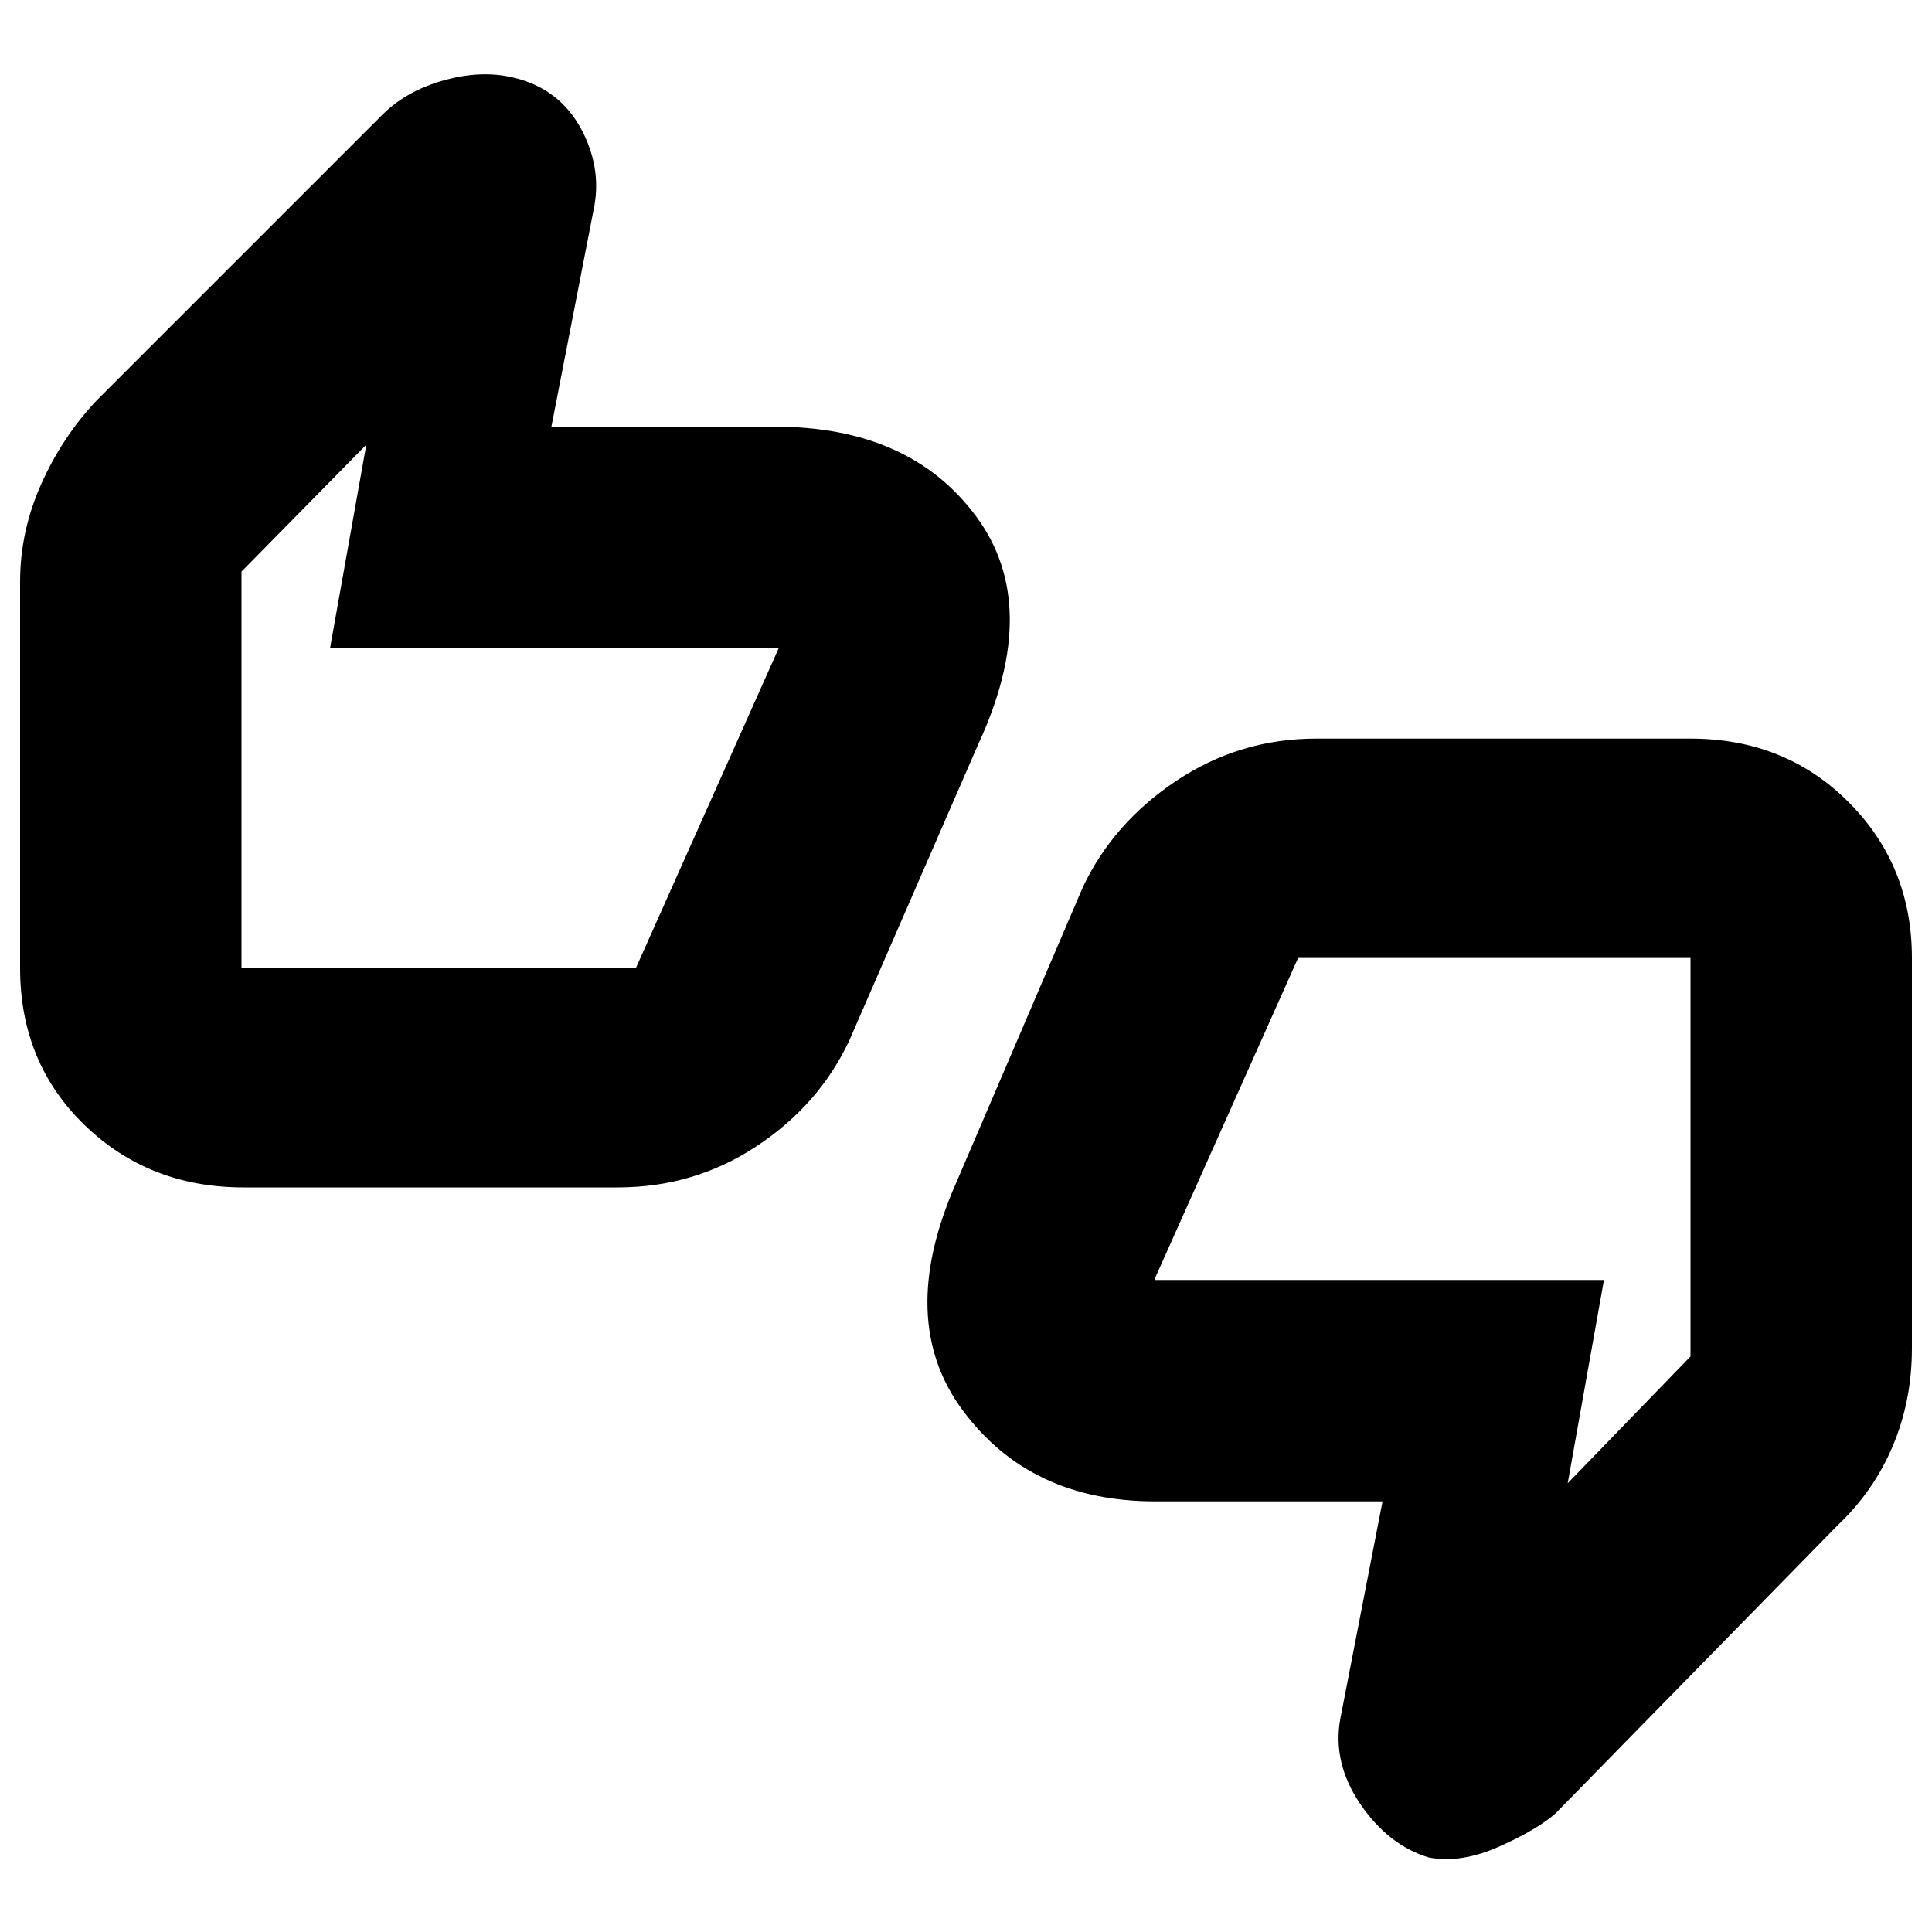 <svg xmlns="http://www.w3.org/2000/svg" height="20" width="20"><path d="M2.521 12.292Q1.542 12.292 0.875 11.646Q0.208 11 0.208 10.021V6.021Q0.208 5.5 0.427 5.01Q0.646 4.521 1 4.146L3.958 1.188Q4.229 0.917 4.667 0.813Q5.104 0.708 5.479 0.854Q5.854 1 6.042 1.385Q6.229 1.771 6.146 2.167L5.708 4.417H8.021Q9.417 4.417 10.104 5.344Q10.792 6.271 10.125 7.708L8.792 10.771Q8.479 11.438 7.833 11.865Q7.188 12.292 6.396 12.292ZM6.583 10.021 8.062 6.708Q8.062 6.708 8.062 6.708Q8.062 6.708 8.062 6.708H3.417L3.792 4.604L2.5 5.917V10.021Q2.5 10.021 2.5 10.021Q2.5 10.021 2.5 10.021ZM14.792 19.229Q14.375 19.104 14.083 18.677Q13.792 18.25 13.875 17.792L14.312 15.542H11.958Q10.667 15.542 9.969 14.604Q9.271 13.667 9.896 12.25L11.208 9.188Q11.521 8.521 12.177 8.083Q12.833 7.646 13.625 7.646H17.5Q18.479 7.646 19.135 8.302Q19.792 8.958 19.792 9.917V13.958Q19.792 14.5 19.594 14.969Q19.396 15.438 19.021 15.792L16.104 18.771Q15.917 18.938 15.521 19.115Q15.125 19.292 14.792 19.229ZM13.438 9.917 11.958 13.229V13.25Q11.958 13.25 11.958 13.25Q11.958 13.25 11.958 13.25H16.604L16.229 15.354L17.5 14.042V9.917Q17.5 9.917 17.5 9.917Q17.5 9.917 17.5 9.917ZM2.5 10.021V5.917V6.708Q2.5 6.708 2.5 6.708Q2.5 6.708 2.5 6.708V10.021Q2.5 10.021 2.5 10.021Q2.5 10.021 2.5 10.021ZM17.5 9.917V14.042V13.25Q17.5 13.25 17.5 13.25Q17.5 13.25 17.5 13.25V13.229V9.917Q17.5 9.917 17.5 9.917Q17.5 9.917 17.5 9.917Z"/></svg>
